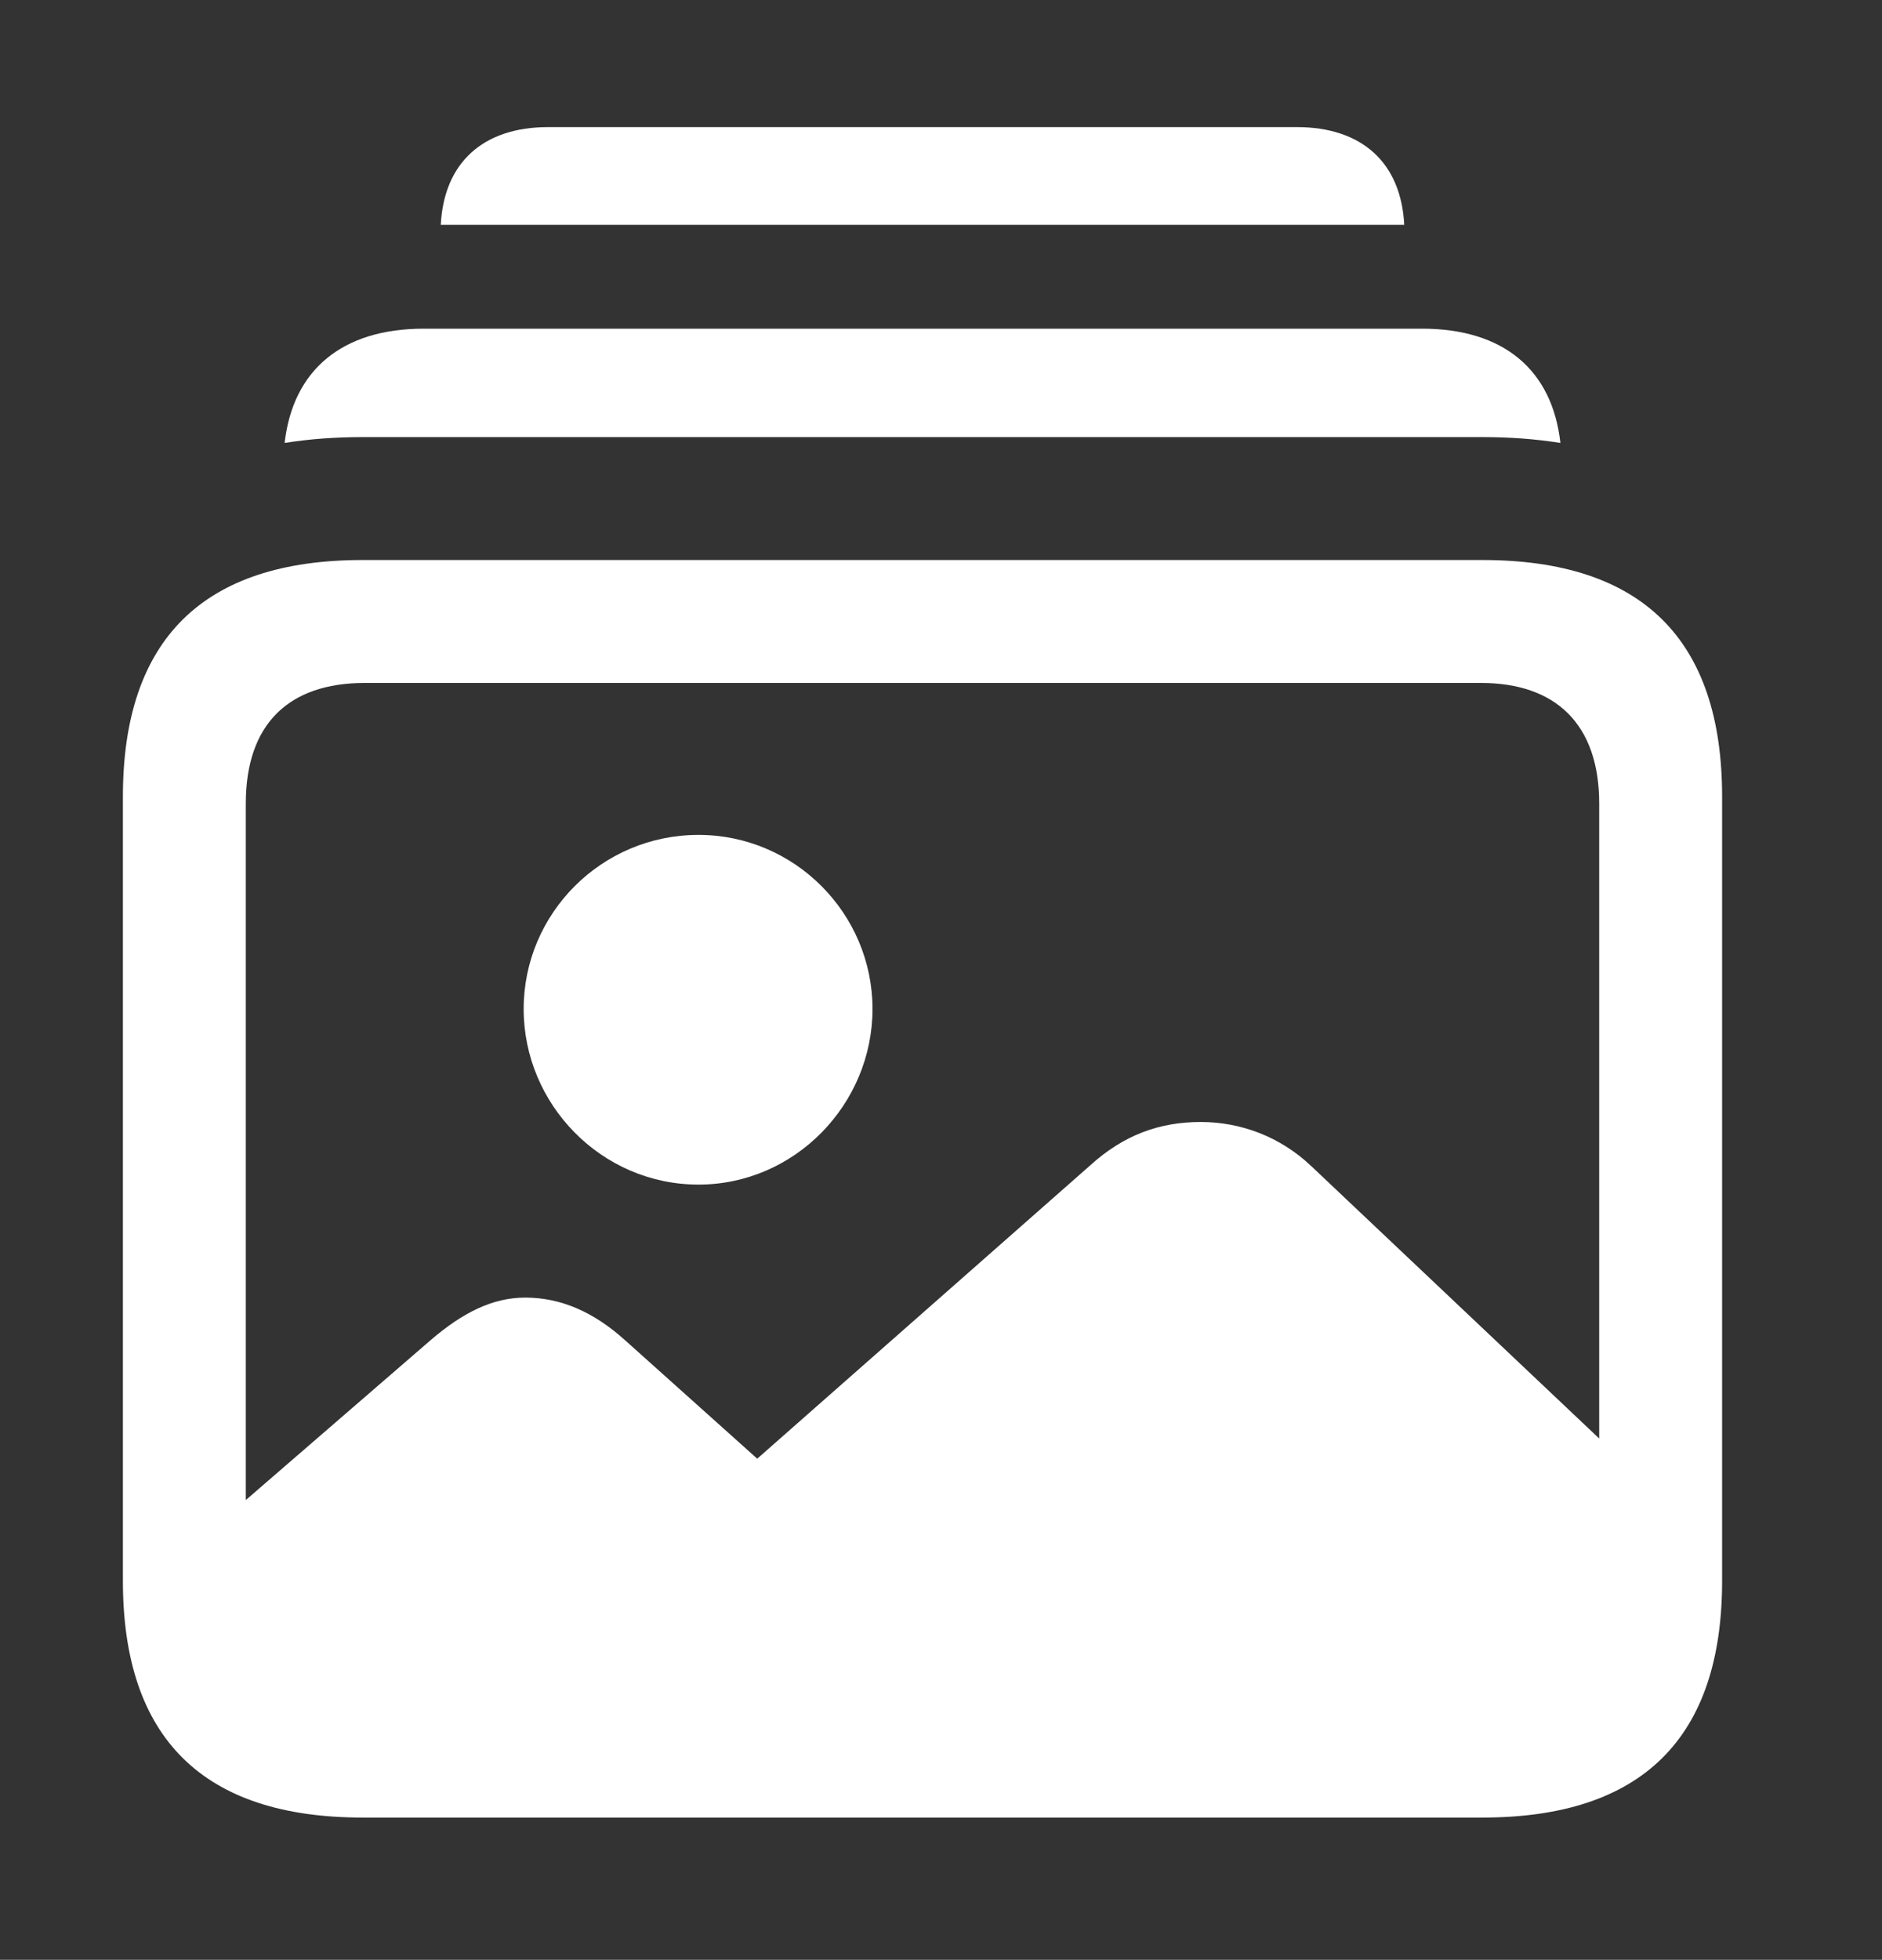 <svg width="73" height="76" viewBox="0 0 73 76" fill="none" xmlns="http://www.w3.org/2000/svg">
<rect x="0" y="0" width="73" height="76" fill="#333333" stroke="none"/>
<g clip-path="url(#clip0_2071_924)">
<path d="M54.468 8.719H17.097C17.218 6.312 18.737 4.929 21.259 4.929H50.306C52.828 4.929 54.347 6.312 54.468 8.719Z" fill="white"/>
<path d="M60.526 17.177C59.573 17.025 58.563 16.95 57.501 16.95H14.065C13.003 16.95 11.993 17.025 11.041 17.177C11.363 14.332 13.288 12.746 16.433 12.746H55.162C58.307 12.746 60.208 14.332 60.526 17.177Z" fill="white"/>
<path d="M14.479 69.655H57.146C62.712 69.655 65.644 66.812 65.644 61.245V59.202L50.868 45.227C49.654 44.072 48.115 43.51 46.575 43.51C44.976 43.51 43.585 44.013 42.282 45.197L29.372 56.567L24.25 51.978C23.036 50.882 21.763 50.32 20.371 50.32C19.098 50.32 17.943 50.912 16.729 51.948L5.981 61.245C5.981 66.812 8.912 69.655 14.479 69.655ZM14.064 70.484H57.501C63.689 70.484 66.798 67.404 66.798 61.305V30.896C66.798 24.797 63.689 21.717 57.501 21.717H14.064C7.876 21.717 4.767 24.797 4.767 30.896V61.305C4.767 67.404 7.876 70.484 14.064 70.484ZM14.153 65.717C11.192 65.717 9.534 64.118 9.534 61.038V31.163C9.534 28.083 11.192 26.484 14.153 26.484H57.442C60.343 26.484 62.031 28.083 62.031 31.163V61.038C62.031 64.118 60.343 65.717 57.442 65.717H14.153Z" fill="white"/>
<path d="M27.093 45.938C30.823 45.938 33.843 42.829 33.843 39.127C33.843 35.426 30.823 32.377 27.093 32.377C23.332 32.377 20.312 35.426 20.312 39.127C20.312 42.829 23.332 45.938 27.093 45.938Z" fill="white"/>
</g>
<defs>
<clipPath id="clip0_2071_924">
<rect width="72.454" height="75" fill="white" transform="translate(0 0.25)"/>
</clipPath>
</defs>
</svg>
